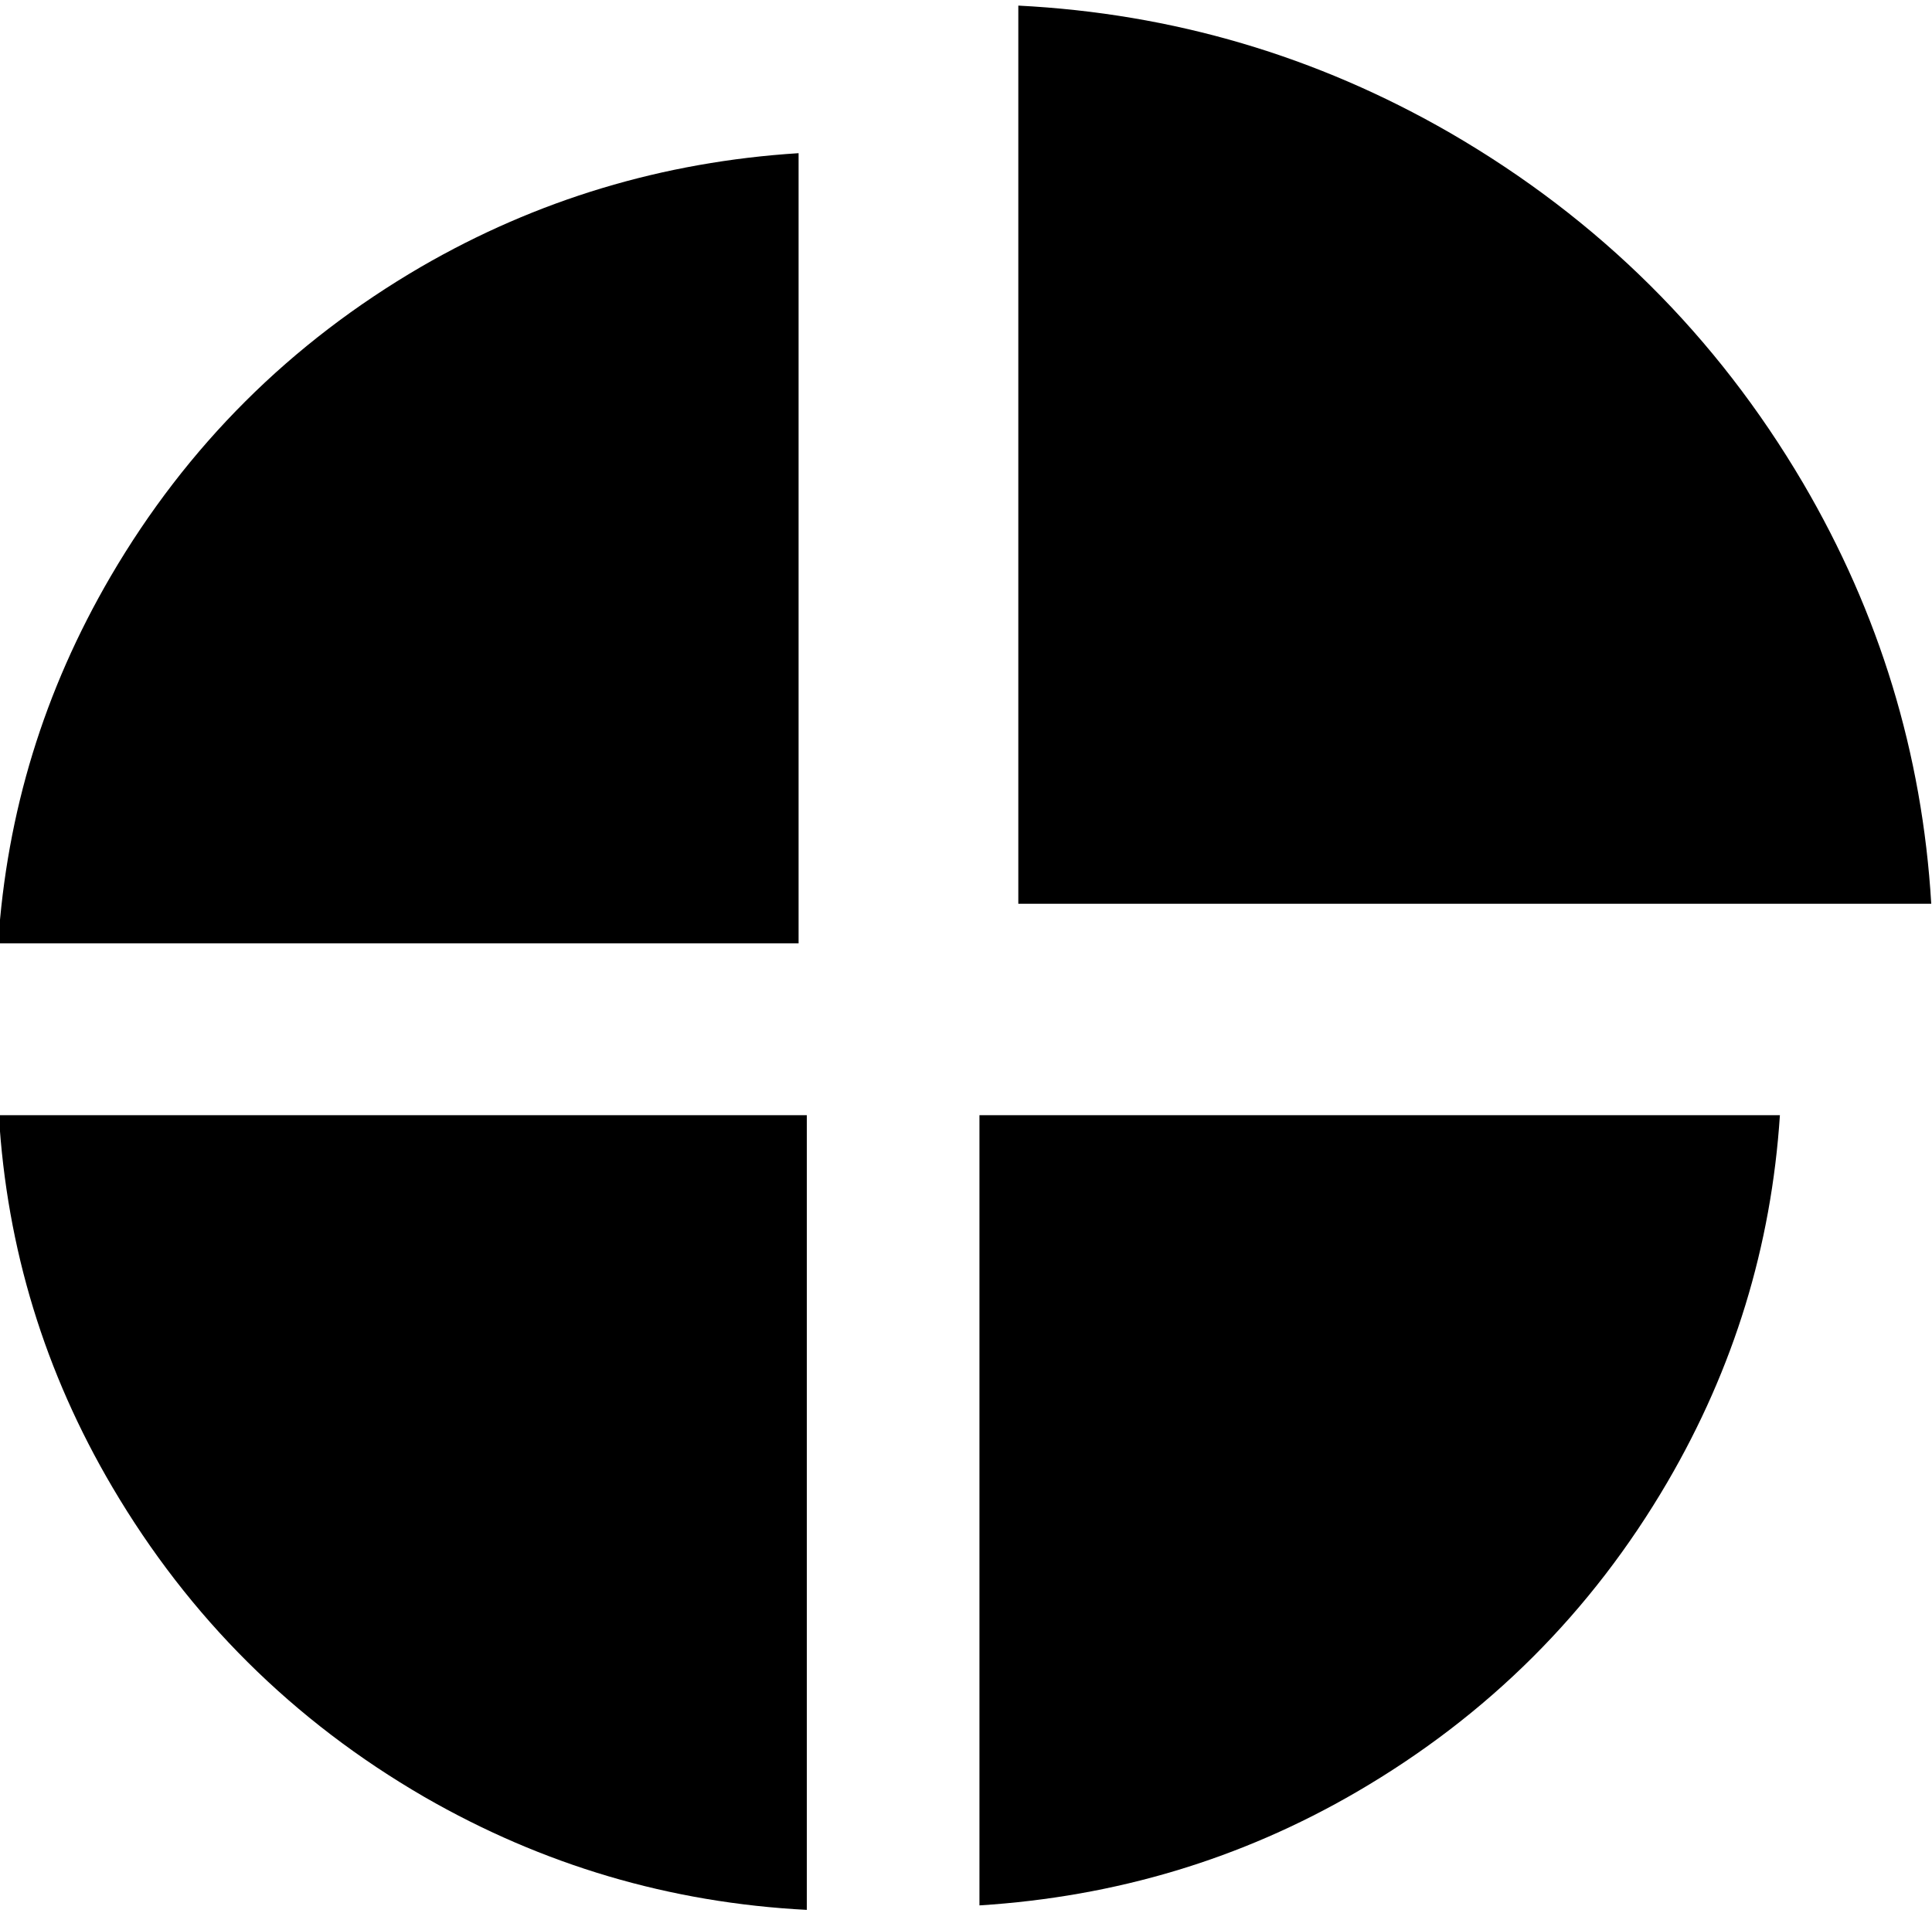 <?xml version="1.0" encoding="utf-8"?>
<!-- Generator: Adobe Illustrator 21.1.0, SVG Export Plug-In . SVG Version: 6.00 Build 0)  -->
<svg version="1.1" id="Layer_1" xmlns="http://www.w3.org/2000/svg" xmlns:xlink="http://www.w3.org/1999/xlink" x="0px" y="0px"
	 viewBox="0 0 517 512" style="enable-background:new 0 0 517 512;" xml:space="preserve">
<g>
	<path d="M113.6,481c31.6,18.2,65.6,28.3,102.3,30.2V298.5H-0.3c2.1,35.7,12.3,68.9,30.4,99.6C50.6,432.9,78.4,460.6,113.6,481z"/>
	<g>
		<path d="M112.7,71.4c-35,20.4-62.7,48-83.1,82.9c-17.8,30.5-27.8,63.1-30.1,98.2h214.2V41C177.3,43.3,143.6,53.5,112.7,71.4z"/>
	</g>
	<path d="M363.1,479.6c35-20.4,62.7-48,83.1-82.9c17.8-30.5,27.8-63.1,30.1-98.2H262.1V510C298.6,507.7,332.2,497.6,363.1,479.6z"/>
	<path d="M388.1,35.6c-35.7-20.6-74.2-32-115.6-34.1v240.4h244.3c-2.4-40.3-13.9-77.8-34.3-112.6C459.3,89.9,427.9,58.7,388.1,35.6z
		"/>
</g>
</svg>
